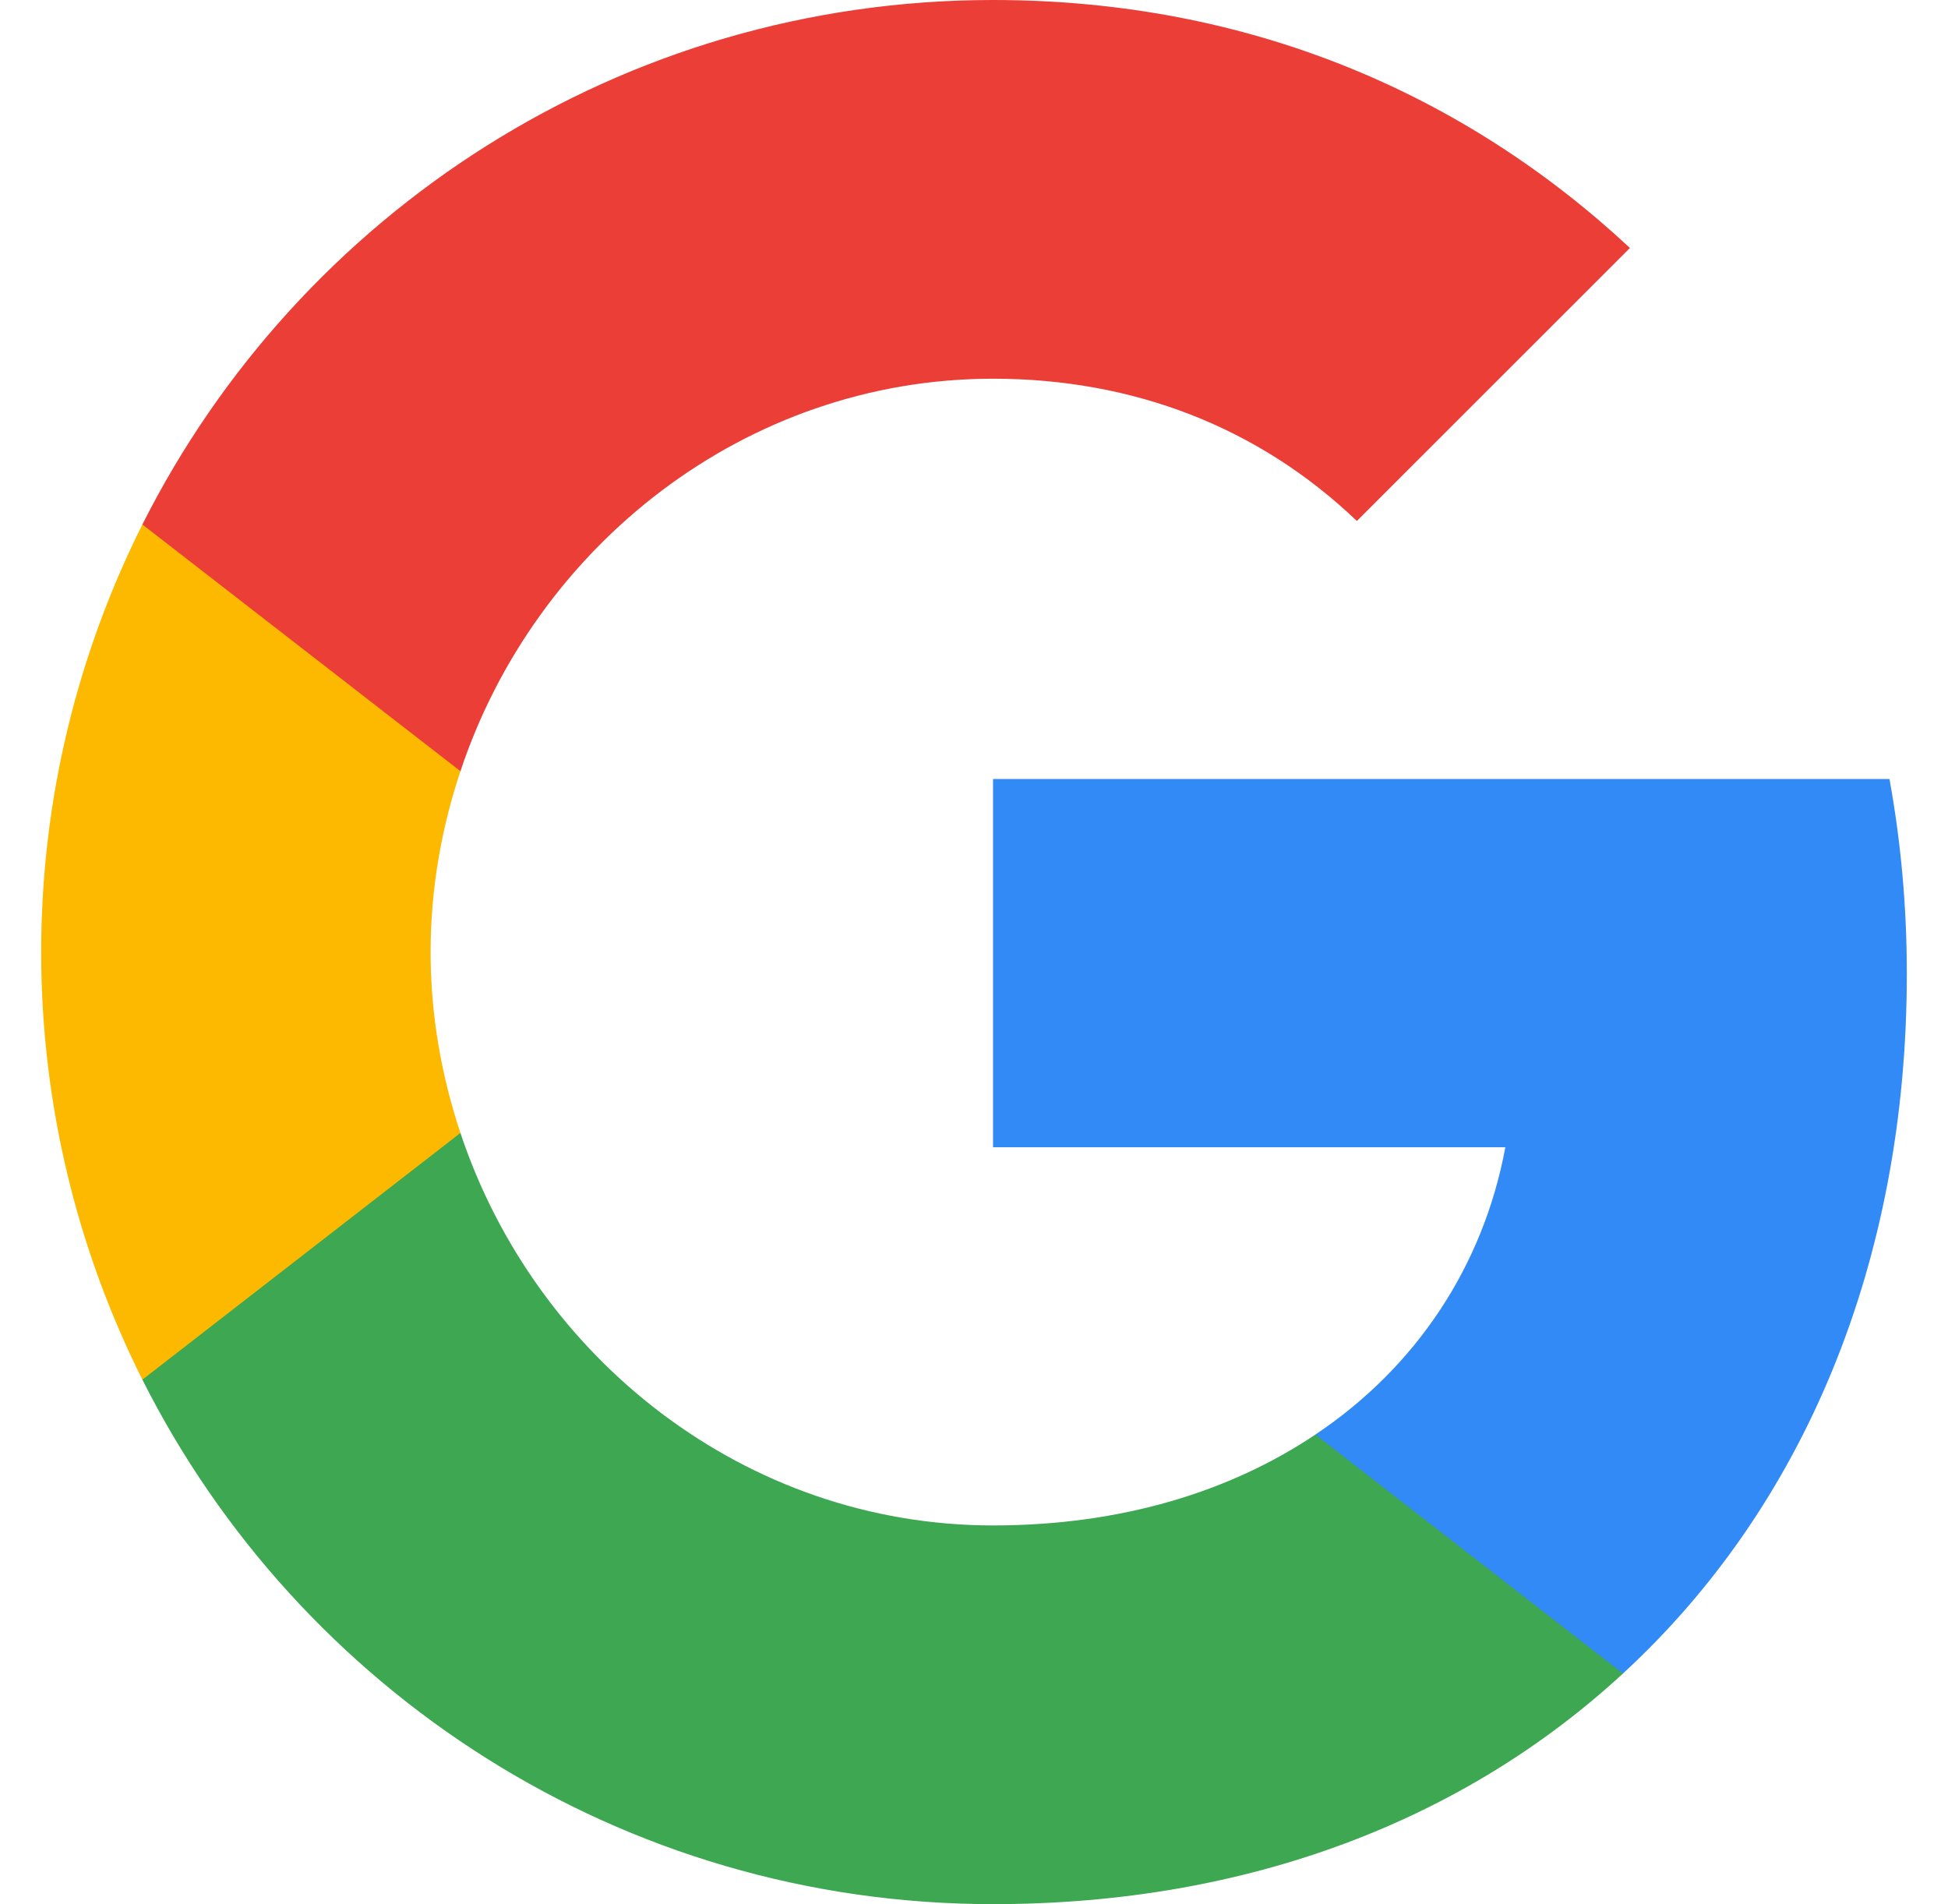 <?xml version="1.0" encoding="UTF-8"?>
<svg width="44px" height="43px" viewBox="0 0 44 43" version="1.1" xmlns="http://www.w3.org/2000/svg" xmlns:xlink="http://www.w3.org/1999/xlink">
    <title>logo-google</title>
    <g id="logo-google" stroke="none" stroke-width="1" fill="none" fill-rule="evenodd">
        <g id="google-logo-copy" transform="translate(0.93, -0)" fill-rule="nonzero">
            <path d="M42.14,21.99 C42.14,28.535 39.794,34.049 35.728,37.792 L28.781,37.792 L28.781,32.396 C31.058,30.872 32.572,28.595 33.072,25.907 L21.5,25.907 L21.5,17.592 L41.748,17.592 C42.004,18.999 42.14,20.463 42.14,21.99 Z" id="Path" fill="#318AF5"></path>
            <path d="M21.5,43 C13.096,43 5.824,38.182 2.286,31.156 L2.286,25.585 L9.47,25.585 C11.161,30.666 15.9,34.448 21.5,34.448 C24.393,34.448 26.856,33.686 28.781,32.396 L35.728,37.792 C32.171,41.075 27.305,43 21.5,43 Z" id="Path" fill="#3DA751"></path>
            <path d="M9.47,25.585 L2.286,31.156 C0.831,28.253 0,24.969 0,21.5 C0,18.031 0.831,14.747 2.286,11.844 L9.47,11.844 L9.47,17.415 C9.04,18.705 8.796,20.083 8.796,21.5 C8.796,22.917 9.04,24.295 9.47,25.585 Z" id="Path" fill="#FDB900"></path>
            <path d="M21.5,8.552 C15.9,8.552 11.161,12.334 9.47,17.415 L2.286,11.844 C5.824,4.818 13.096,0 21.5,0 C27.295,0 32.162,2.131 35.886,5.6 L29.718,11.765 C27.491,9.637 24.656,8.552 21.5,8.552 Z" id="Path" fill="#EA3E36"></path>
        </g>
    </g>
</svg>